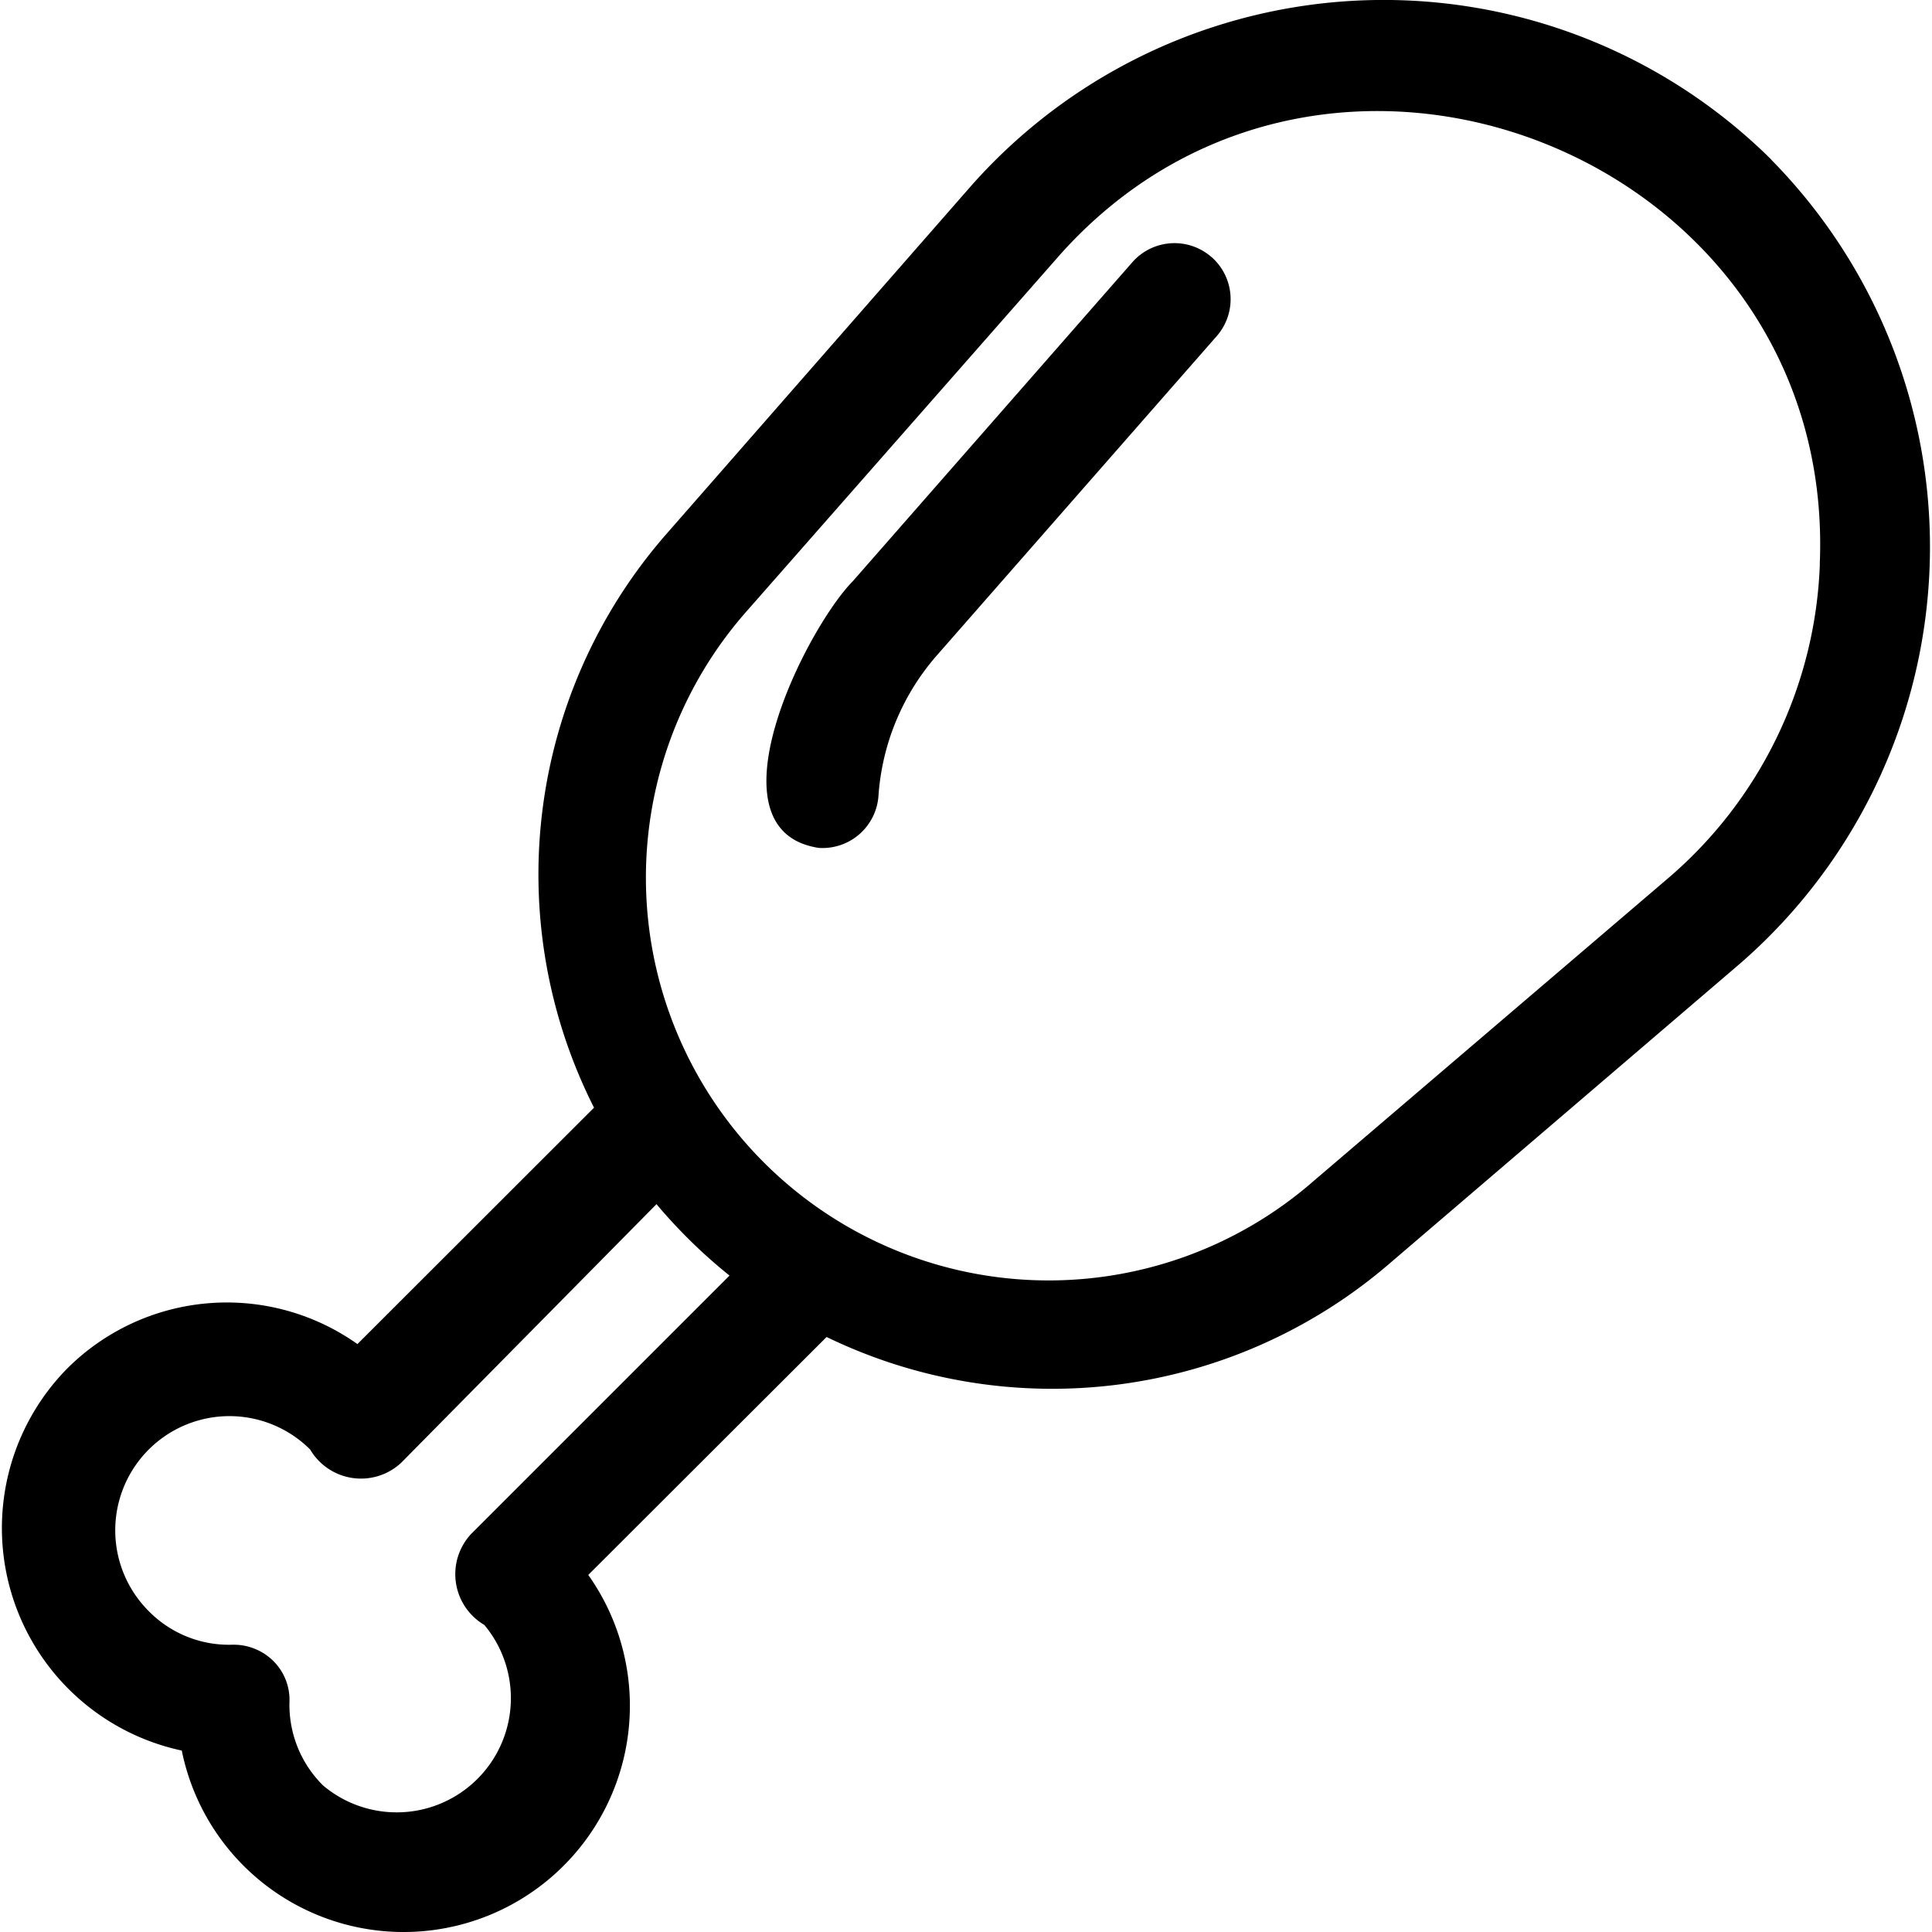 <svg xmlns="http://www.w3.org/2000/svg" xmlns:xlink="http://www.w3.org/1999/xlink" width="45" height="45" viewBox="0 0 45 45">
  <defs>
    <clipPath id="clip-path">
      <rect id="Rectangle_2026" data-name="Rectangle 2026" width="45" height="45" transform="translate(92 105)"/>
    </clipPath>
  </defs>
  <g id="Mask_Group_3537" data-name="Mask Group 3537" transform="translate(-92 -105)" clip-path="url(#clip-path)">
    <g id="Layer_2" data-name="Layer 2" transform="translate(92.025 105)">
      <g id="Layer_1" data-name="Layer 1">
        <g id="chicken_leg" data-name="chicken leg">
          <path id="Path_4454" data-name="Path 4454" d="M41.229,3.714A12.824,12.824,0,0,0,22.6,4.323l-7.128,8.143A12.041,12.041,0,0,0,13.811,25.8L8.3,31.306a5.261,5.261,0,0,0-6.77.58,5.3,5.3,0,0,0,2.679,8.888,5.271,5.271,0,1,0,9.468-4.091l5.551-5.542a12.041,12.041,0,0,0,13.056-1.663L40.5,22.447a12.853,12.853,0,0,0,.725-18.733Zm-24.266,26-6.016,6.016a1.373,1.373,0,0,0,.309,2.118A2.66,2.66,0,0,1,7.5,41.587a2.64,2.64,0,0,1-.783-1.934,1.277,1.277,0,0,0-.377-.967,1.315,1.315,0,0,0-.967-.377,2.621,2.621,0,0,1-1.934-.783A2.66,2.66,0,1,1,7.2,33.763a1.373,1.373,0,0,0,2.118.309l5.948-6.025a12.167,12.167,0,0,0,1.7,1.663Zm25.4-16.577a10.1,10.1,0,0,1-3.549,7.331L30.581,27.5A9.381,9.381,0,0,1,17.409,14.188l7.157-8.143C30.794-1.122,42.757,3.636,42.361,13.134Z"/>
          <path id="Path_4455" data-name="Path 4455" d="M28.192,5.987a1.306,1.306,0,0,0-1.838.116L19.836,13.54c-1.1,1.122-3.443,5.8-.793,6.209a1.306,1.306,0,0,0,1.393-1.209A5.542,5.542,0,0,1,21.8,15.261l6.519-7.437a1.306,1.306,0,0,0-.126-1.838Z"/>
        </g>
      </g>
    </g>
  </g>
</svg>
